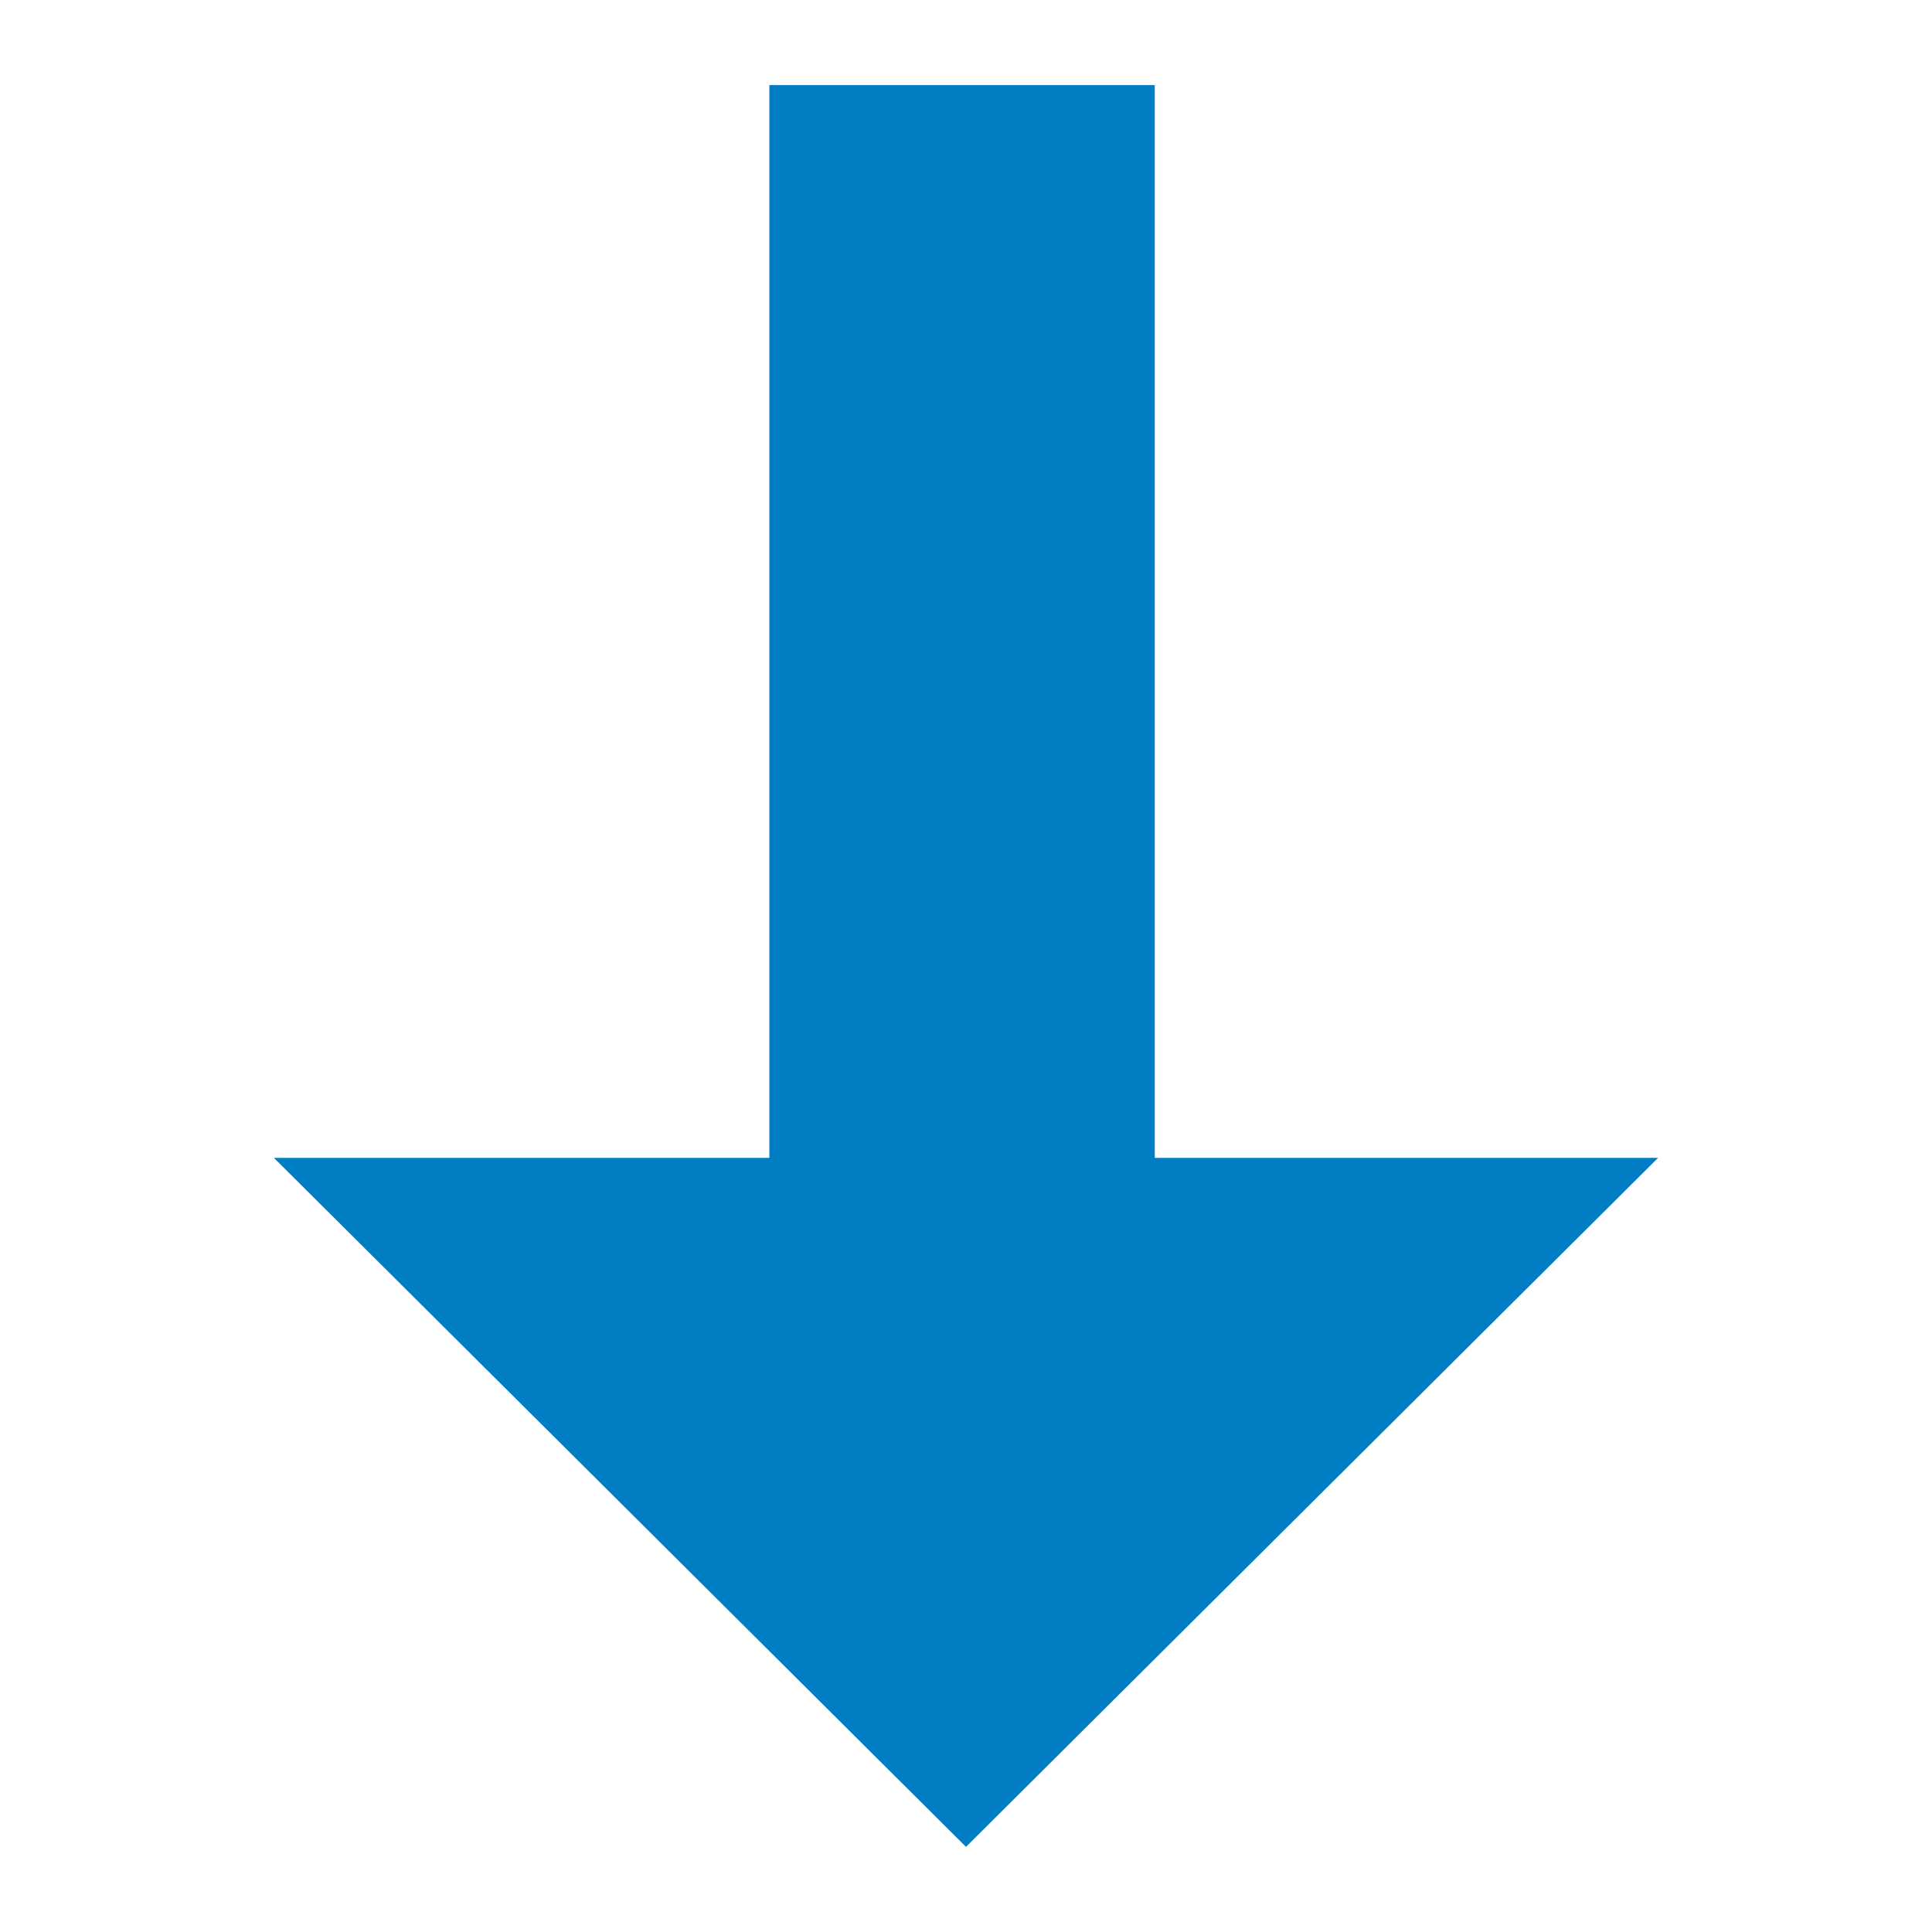 <?xml version="1.0" standalone="no"?><!DOCTYPE svg PUBLIC "-//W3C//DTD SVG 1.1//EN" "http://www.w3.org/Graphics/SVG/1.1/DTD/svg11.dtd"><svg width="100%" height="100%" viewBox="0 0 81392 81392" version="1.1" xmlns="http://www.w3.org/2000/svg" xmlns:xlink="http://www.w3.org/1999/xlink" xml:space="preserve" style="fill-rule:evenodd;clip-rule:evenodd;stroke-linejoin:round;stroke-miterlimit:1.414;"><g id="Layer2"><g id="Page 14"><g id="Layer 1"><path d="M40696.3,77805.6l-29158,-29027.6l20874.4,0l0,-45191.9l16234.9,0l0,45191.9l21205.7,0l-29157.1,29027.6Z" style="fill:#007dc3;fill-rule:nonzero;"/></g></g></g></svg>